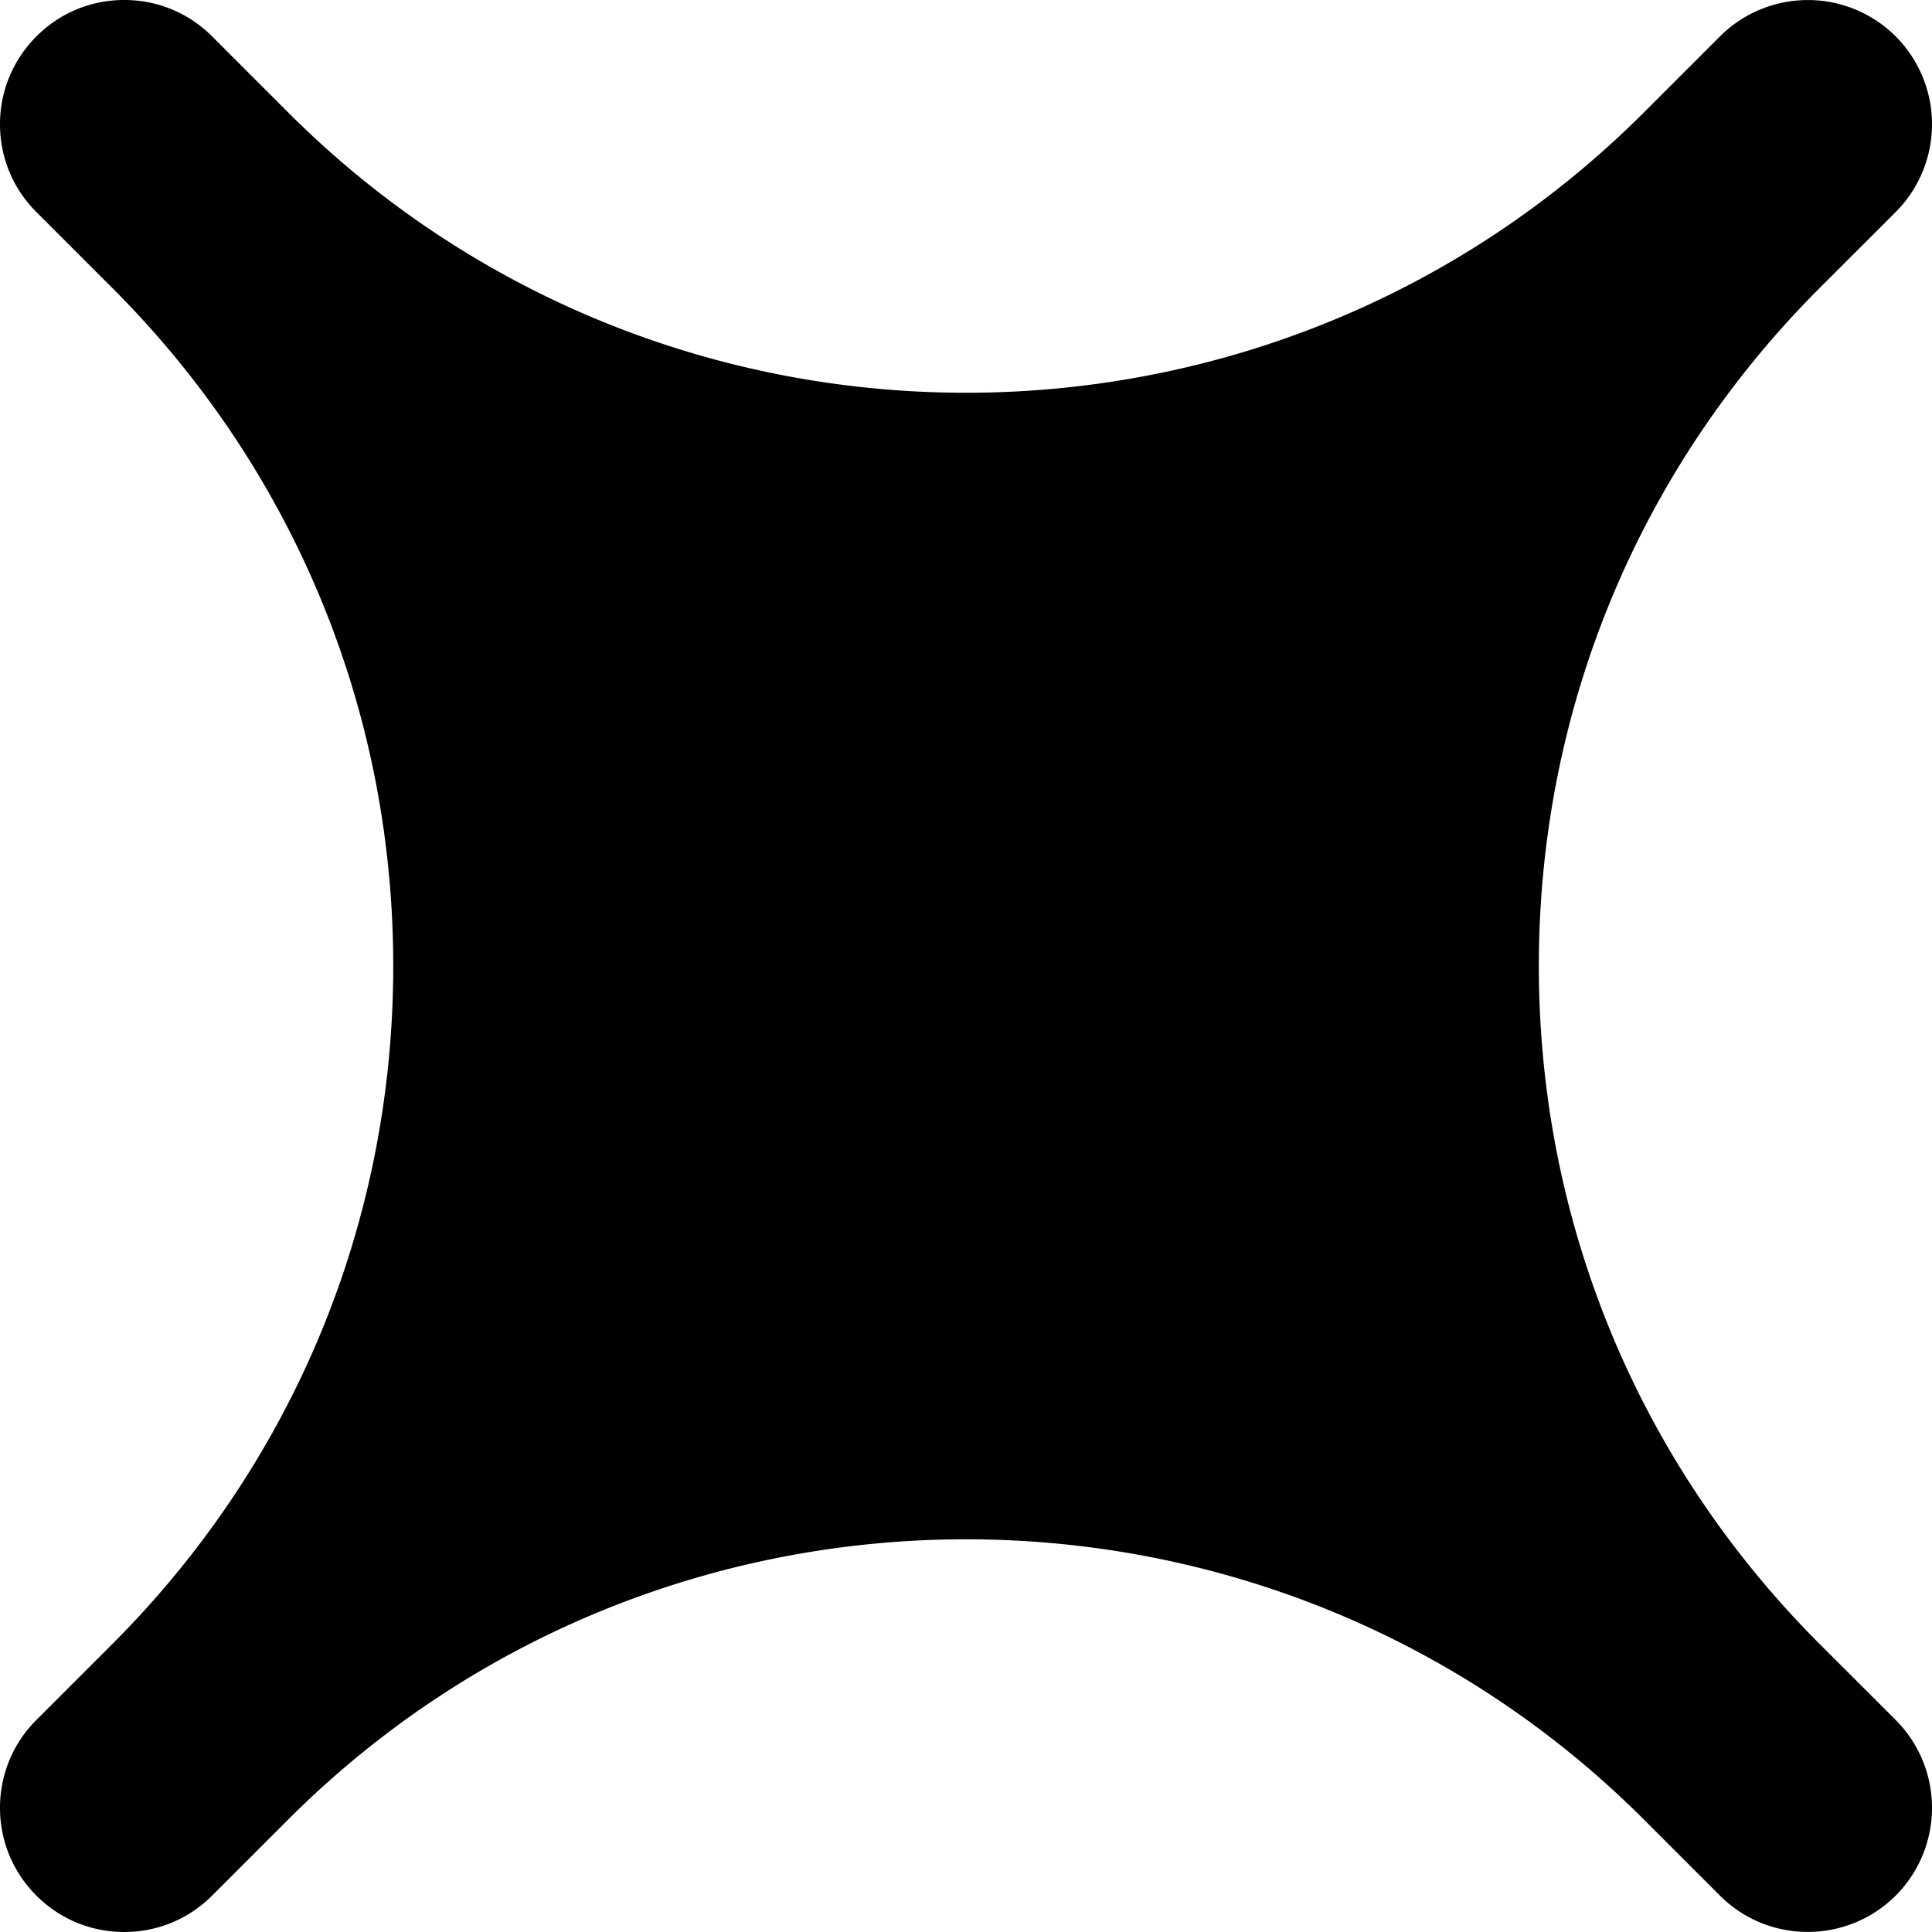 <svg role="img" viewBox="0 0 24 24" xmlns="http://www.w3.org/2000/svg"><title>Nextra</title><path d="M22.604 20.422c-2.25-2.25-3.488-5.24-3.488-8.422s1.239-6.172 3.488-8.422l.945-.944a1.545 1.545 0 0 0 0-2.182 1.545 1.545 0 0 0-2.183 0l-.944.944c-4.644 4.644-12.2 4.644-16.843 0L2.635.452A1.533 1.533 0 0 0 1.543 0c-.412 0-.8.16-1.09.452A1.533 1.533 0 0 0 0 1.543c0 .412.16.8.452 1.091l.944.944c2.25 2.25 3.489 5.24 3.489 8.422s-1.24 6.172-3.489 8.422l-.944.944A1.534 1.534 0 0 0 0 22.456c0 .413.16.8.452 1.092.292.292.68.452 1.091.452.413 0 .8-.16 1.092-.452l.944-.944c4.644-4.643 12.2-4.643 16.843 0l.944.944c.602.602 1.58.601 2.183 0a1.545 1.545 0 0 0 0-2.182l-.945-.944z"/></svg>